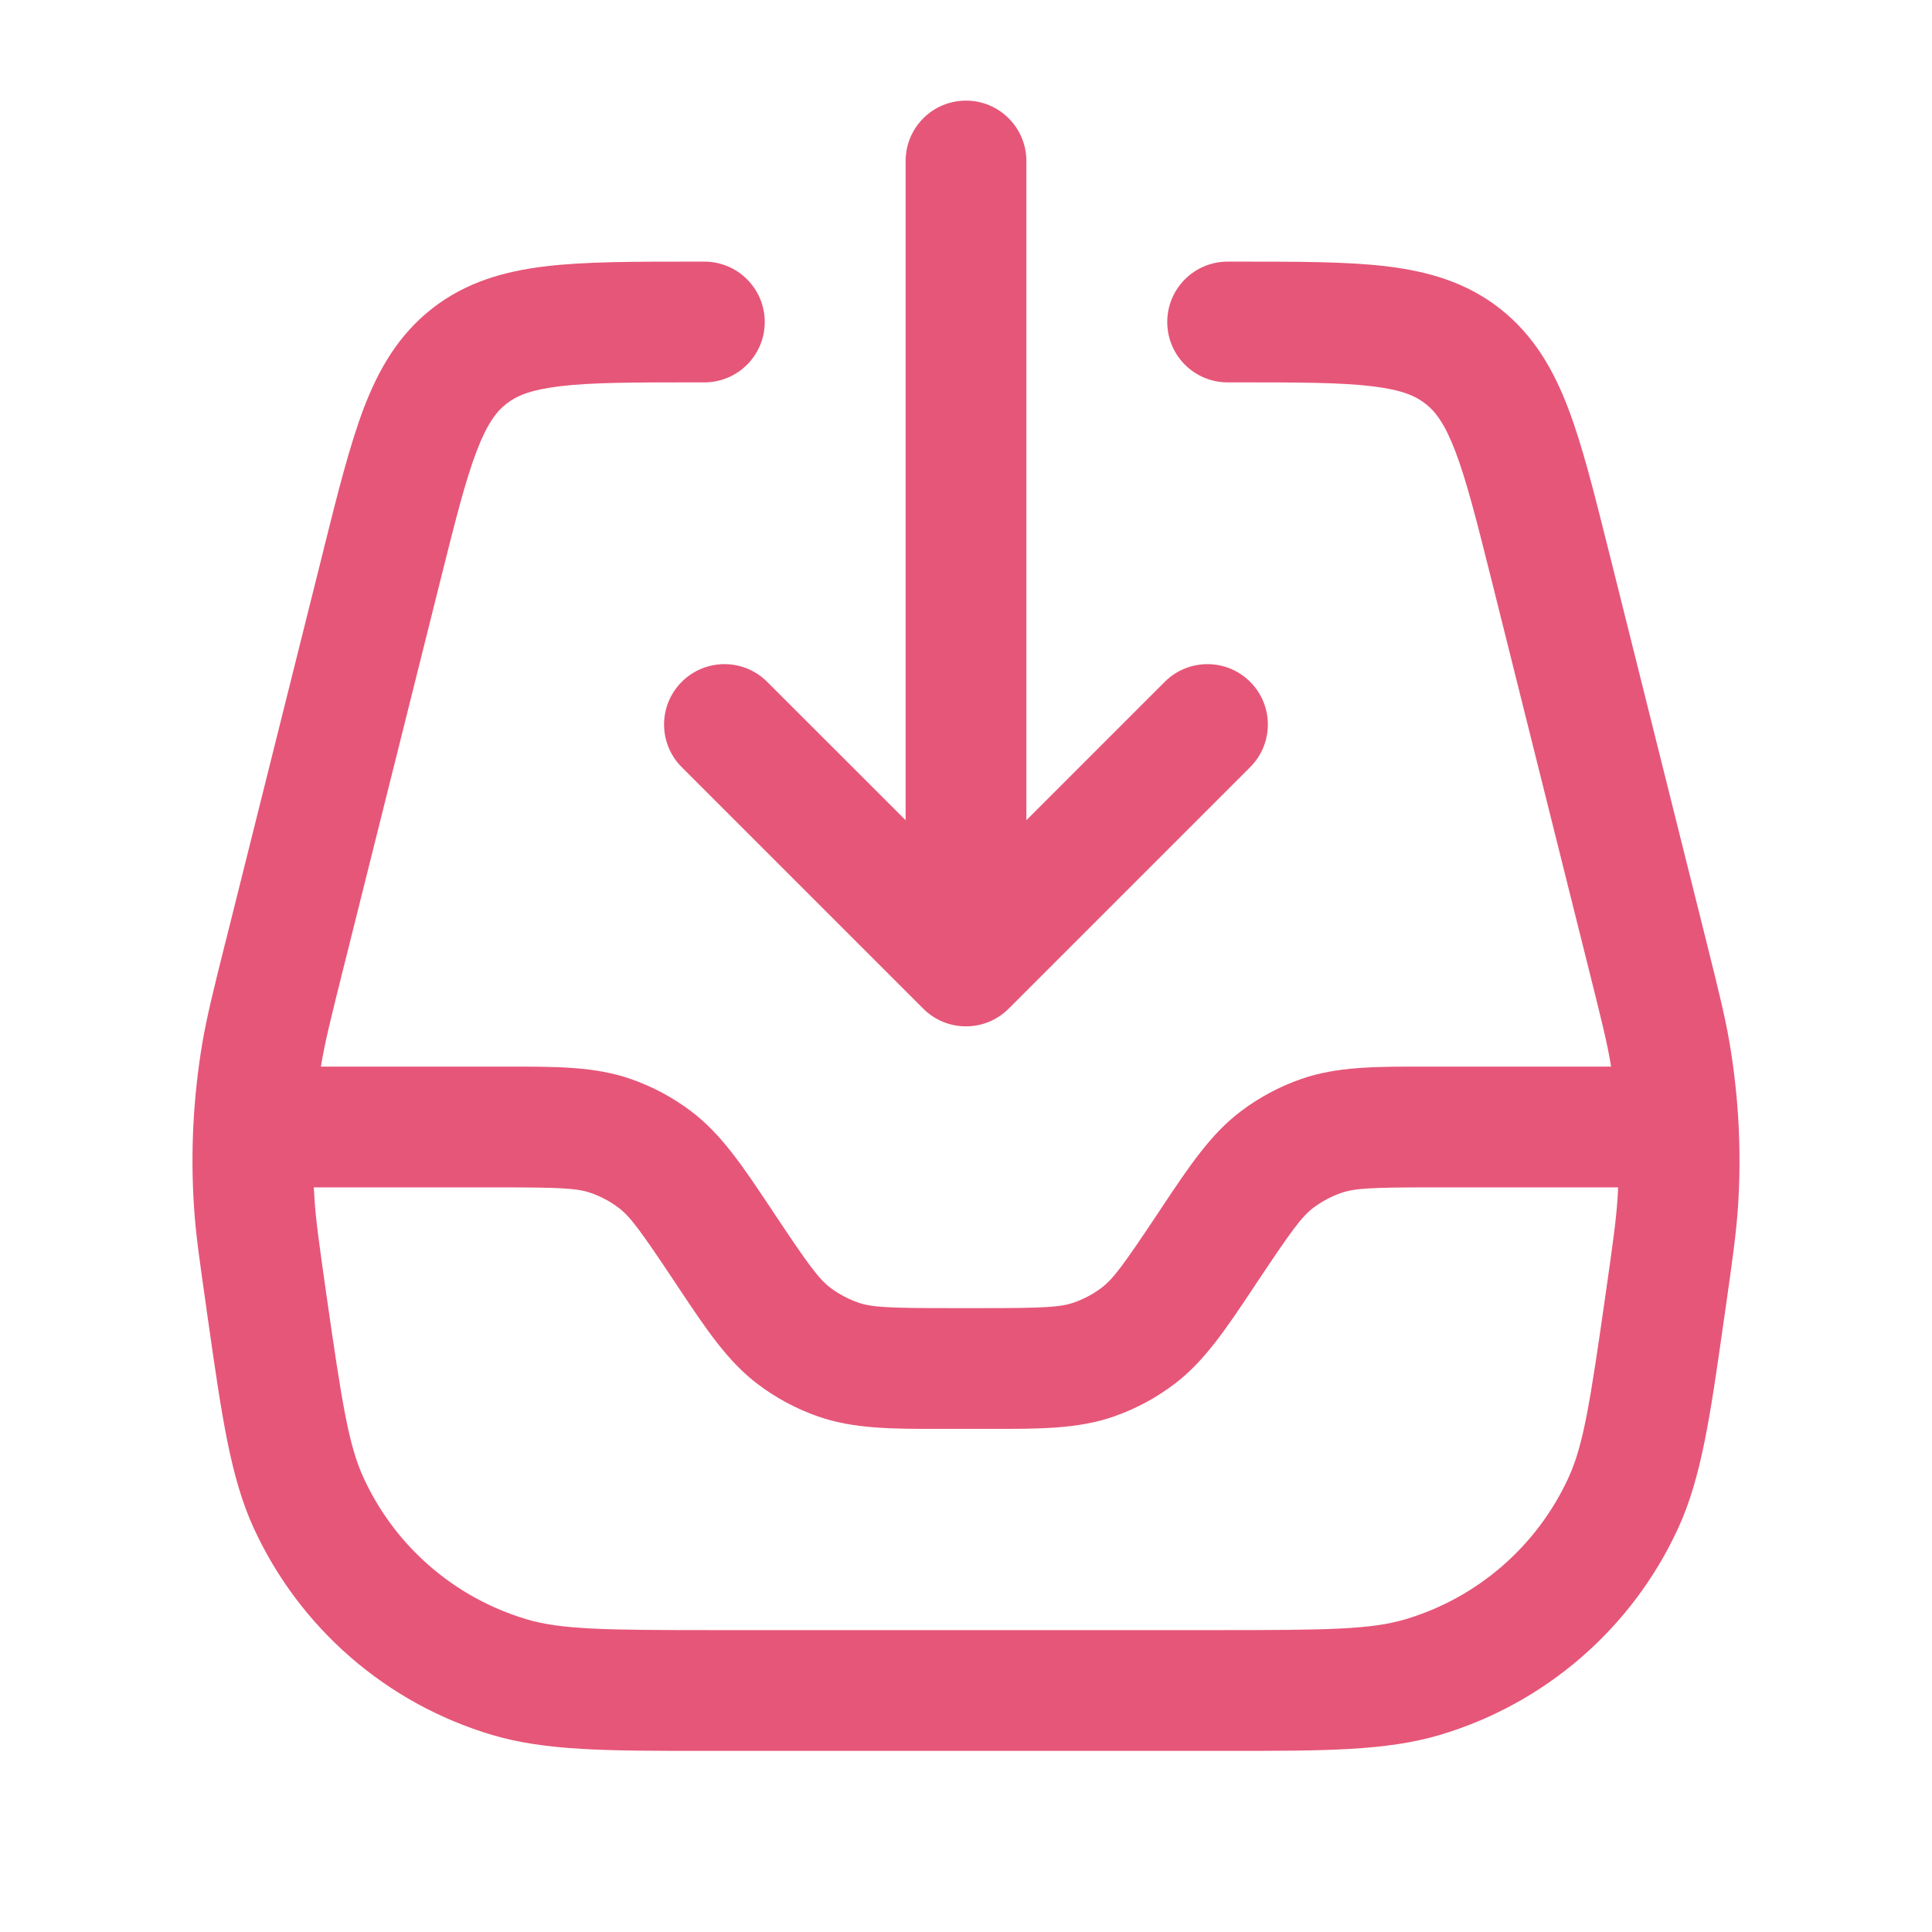 <svg width="24" height="24" viewBox="0 0 24 24" fill="none" xmlns="http://www.w3.org/2000/svg">
<path fill-rule="evenodd" clip-rule="evenodd" d="M12.75 2C12.75 1.586 12.414 1.25 12 1.25C11.585 1.25 11.25 1.586 11.25 2V10.189L9.53 8.47C9.237 8.177 8.762 8.177 8.469 8.47C8.176 8.763 8.176 9.237 8.469 9.53L11.469 12.53C11.762 12.823 12.237 12.823 12.53 12.53L15.53 9.53C15.823 9.237 15.823 8.763 15.53 8.47C15.237 8.177 14.762 8.177 14.469 8.47L12.75 10.189V2ZM8.579 3.25L8.623 3.25H8.75C9.164 3.25 9.5 3.586 9.5 4C9.5 4.414 9.164 4.75 8.75 4.75H8.623C7.855 4.75 7.345 4.751 6.957 4.798C6.589 4.842 6.416 4.918 6.292 5.015C6.168 5.111 6.052 5.261 5.92 5.607C5.781 5.972 5.656 6.466 5.47 7.212L4.261 12.047C4.105 12.67 4.038 12.943 3.992 13.216L3.986 13.25H6.197L6.304 13.25C6.914 13.249 7.394 13.249 7.837 13.404C8.106 13.498 8.359 13.633 8.586 13.805C8.961 14.088 9.227 14.488 9.565 14.995L9.624 15.084C10.05 15.723 10.172 15.888 10.317 15.998C10.421 16.076 10.536 16.137 10.658 16.18C10.83 16.24 11.035 16.25 11.803 16.25H12.197C12.965 16.25 13.17 16.24 13.342 16.18C13.464 16.137 13.579 16.076 13.683 15.998C13.828 15.888 13.95 15.723 14.376 15.084L14.435 14.995C14.773 14.488 15.039 14.088 15.414 13.805C15.641 13.633 15.894 13.498 16.163 13.404C16.606 13.249 17.086 13.249 17.696 13.25L17.803 13.25H20.014L20.008 13.216C19.962 12.943 19.894 12.67 19.738 12.047L18.53 7.212C18.343 6.466 18.218 5.972 18.079 5.607C17.947 5.261 17.831 5.111 17.707 5.015C17.584 4.918 17.411 4.842 17.043 4.798C16.655 4.751 16.145 4.75 15.377 4.75H15.25C14.835 4.75 14.5 4.414 14.5 4C14.5 3.586 14.835 3.25 15.25 3.25H15.377L15.421 3.25C16.133 3.25 16.733 3.25 17.221 3.308C17.738 3.37 18.212 3.505 18.631 3.832C19.049 4.16 19.295 4.586 19.481 5.073C19.656 5.532 19.801 6.114 19.974 6.805L19.985 6.848L21.194 11.684L21.202 11.717C21.347 12.297 21.43 12.63 21.487 12.967C21.599 13.631 21.634 14.306 21.591 14.977C21.569 15.319 21.52 15.658 21.436 16.25L21.431 16.284L21.412 16.416C21.244 17.598 21.136 18.354 20.847 18.983C20.276 20.227 19.195 21.164 17.883 21.553C17.219 21.75 16.456 21.75 15.262 21.75L15.129 21.75H8.871L8.737 21.75C7.543 21.75 6.78 21.75 6.117 21.553C4.804 21.164 3.724 20.227 3.152 18.983C2.864 18.354 2.756 17.598 2.587 16.416L2.568 16.284L2.564 16.25C2.479 15.658 2.43 15.319 2.409 14.977C2.366 14.306 2.401 13.631 2.512 12.967C2.569 12.63 2.652 12.297 2.797 11.717L2.806 11.684L4.015 6.848L4.025 6.805C4.198 6.114 4.344 5.532 4.518 5.073C4.704 4.586 4.95 4.16 5.369 3.832C5.788 3.505 6.261 3.37 6.779 3.308C7.266 3.25 7.866 3.25 8.579 3.25ZM3.906 14.882C3.903 14.838 3.9 14.794 3.898 14.75H6.197C6.965 14.75 7.17 14.76 7.342 14.82C7.464 14.863 7.579 14.924 7.683 15.002C7.828 15.112 7.95 15.277 8.376 15.916L8.435 16.005C8.773 16.512 9.039 16.912 9.414 17.195C9.641 17.367 9.894 17.502 10.163 17.596C10.606 17.751 11.086 17.751 11.696 17.75L11.803 17.75H12.197L12.304 17.75C12.914 17.751 13.394 17.751 13.837 17.596C14.106 17.502 14.359 17.367 14.586 17.195C14.961 16.912 15.227 16.512 15.565 16.005L15.624 15.916C16.05 15.277 16.172 15.112 16.317 15.002C16.421 14.924 16.536 14.863 16.658 14.82C16.83 14.76 17.035 14.75 17.803 14.75H20.101C20.099 14.794 20.097 14.838 20.094 14.882C20.076 15.158 20.037 15.437 19.946 16.072C19.752 17.431 19.67 17.952 19.484 18.357C19.093 19.208 18.354 19.849 17.456 20.116C17.029 20.242 16.502 20.25 15.129 20.25H8.871C7.497 20.25 6.971 20.242 6.544 20.116C5.646 19.849 4.906 19.208 4.516 18.357C4.33 17.952 4.248 17.431 4.053 16.072C3.963 15.437 3.923 15.158 3.906 14.882Z" fill="#e65678"/>
</svg>
